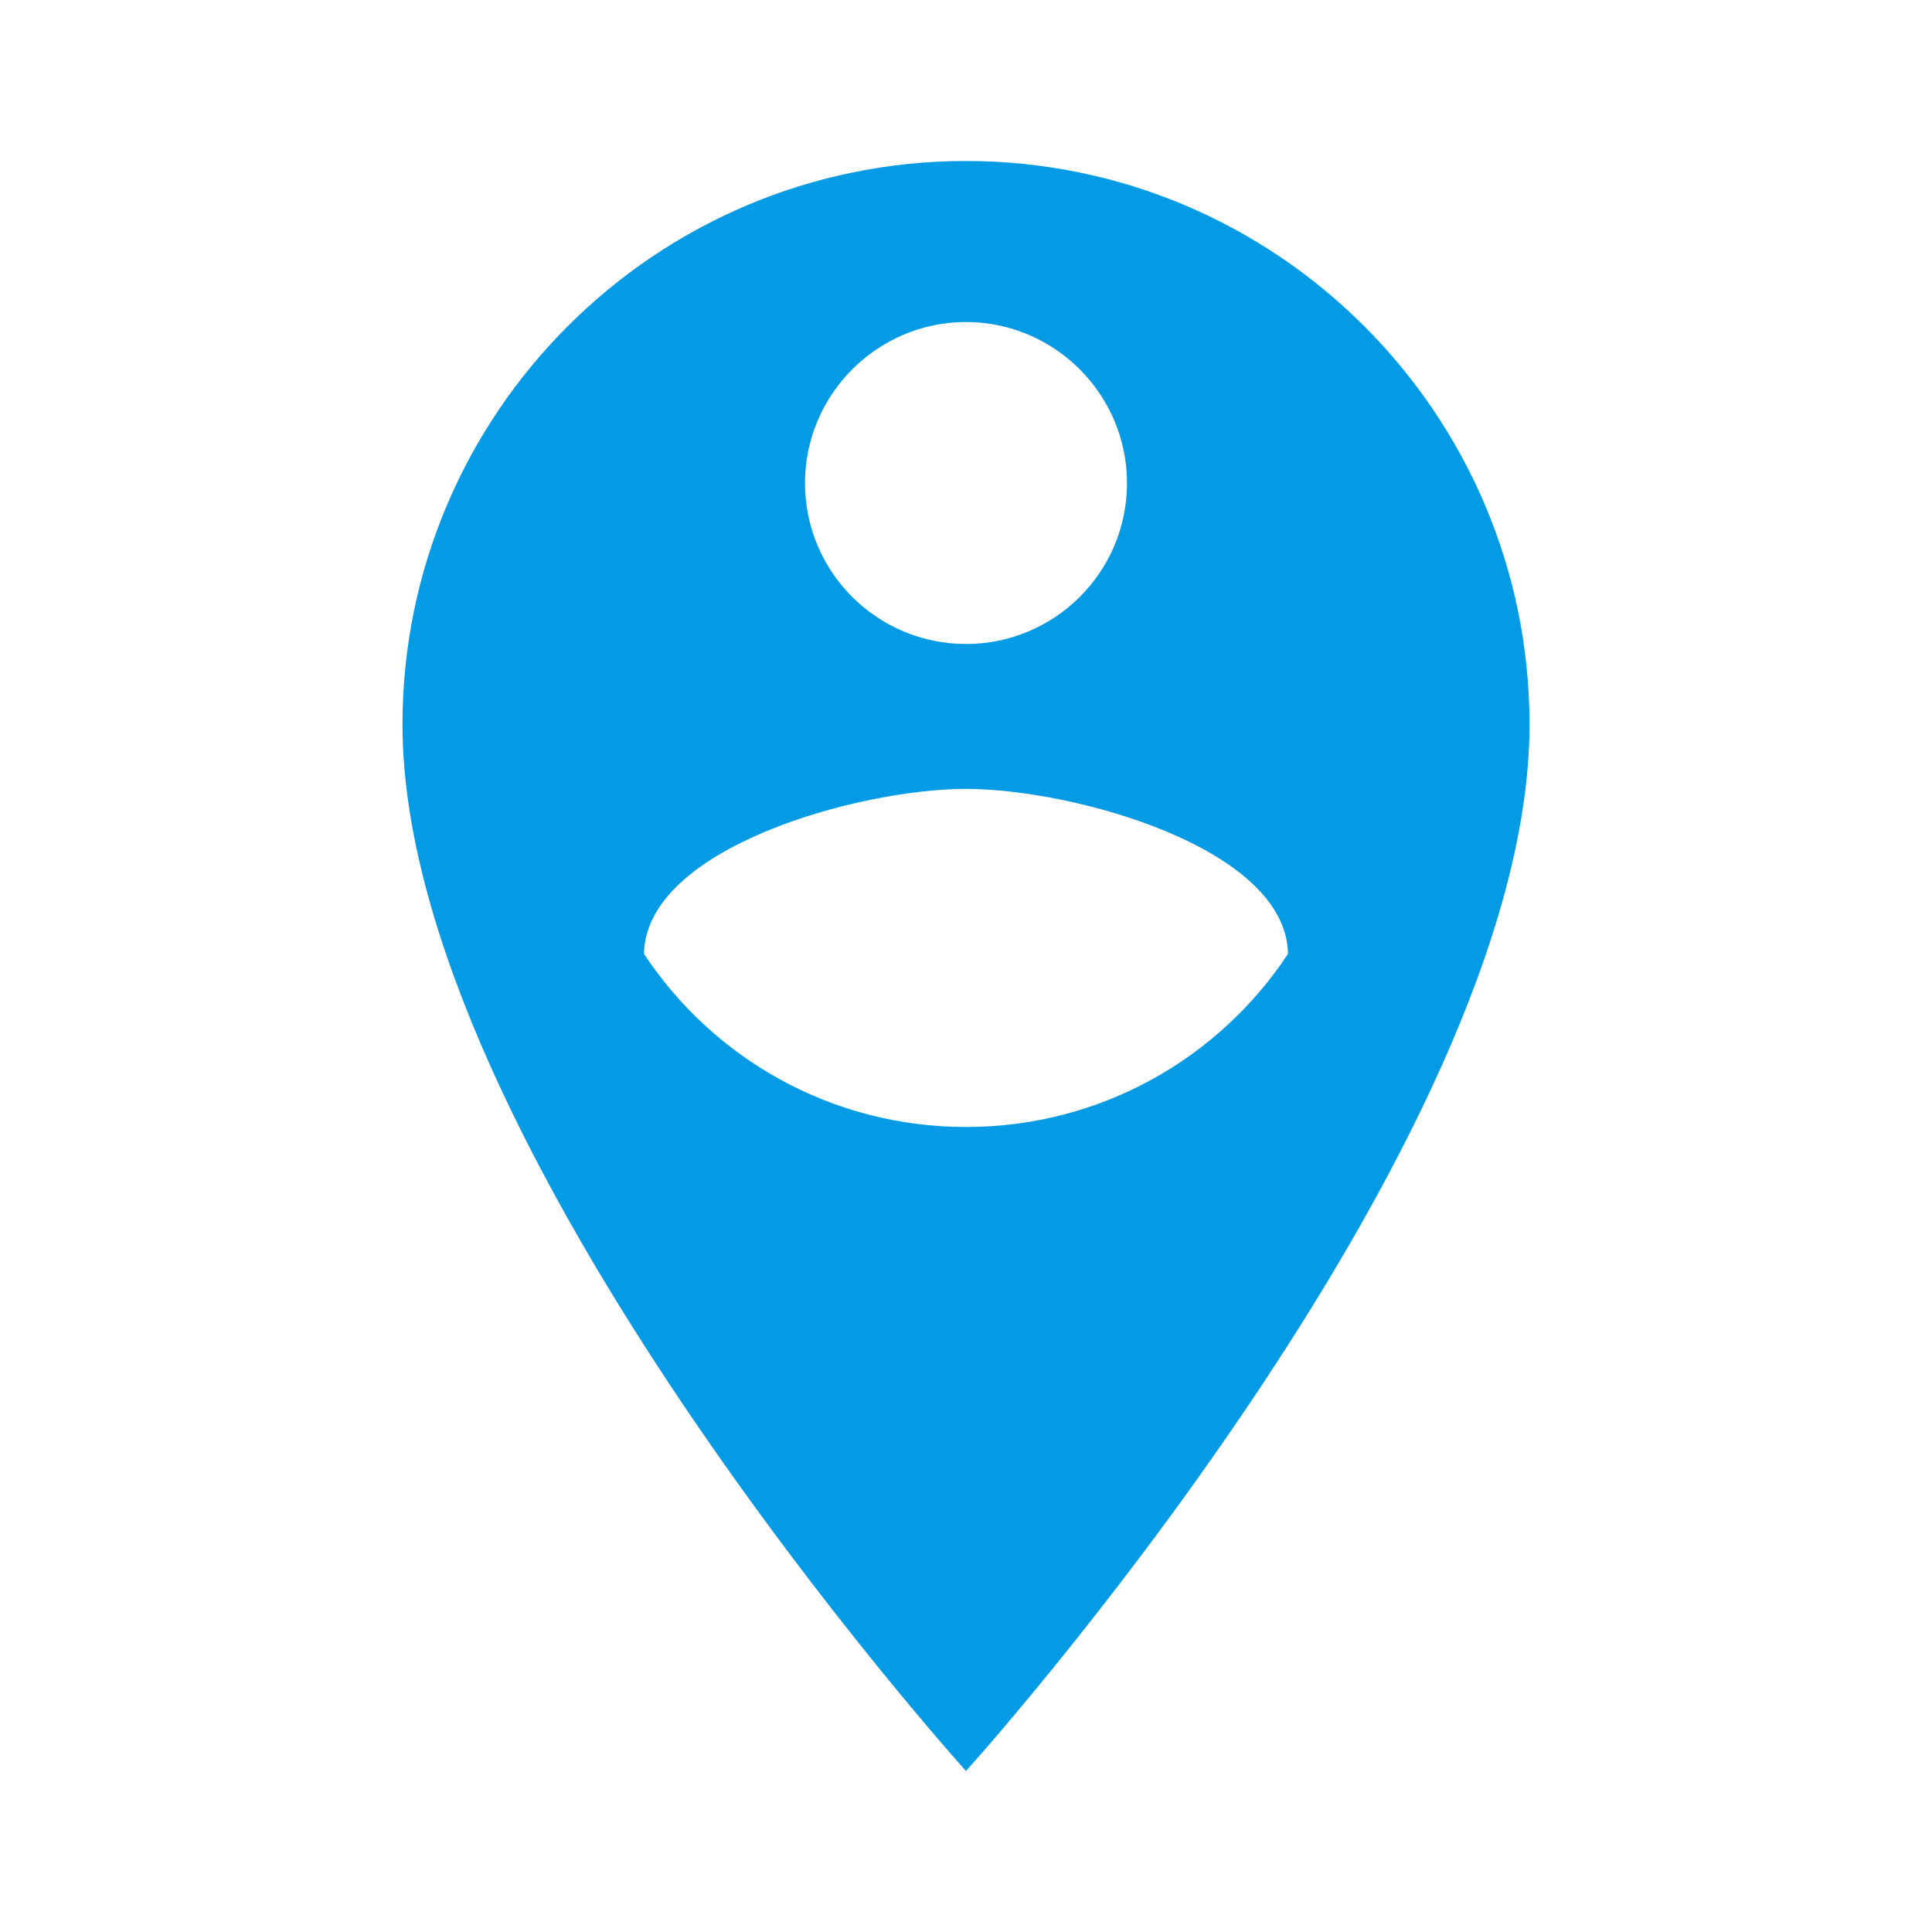<svg version="1.1" xmlns="http://www.w3.org/2000/svg" xmlns:xlink="http://www.w3.org/1999/xlink" viewBox="0,0,1024,1024">
	<!-- Color names: teamapps-color-1 -->
	<desc>person_pin_circle icon - Licensed under Apache License v2.0 (http://www.apache.org/licenses/LICENSE-2.0) - Created with Iconfu.com - Derivative work of Material icons (Copyright Google Inc.)</desc>
	<g fill="none" fill-rule="nonzero" style="mix-blend-mode: normal">
		<g color="#039be5" class="teamapps-color-1">
			<path d="M810.67,384c0,224 -298.67,554.67 -298.67,554.67c0,0 -298.67,-330.67 -298.67,-554.67c0,-164.69 133.98,-298.67 298.67,-298.67c164.69,0 298.67,133.98 298.67,298.67zM682.67,505.6c-0.85,-56.32 -113.92,-87.47 -170.67,-87.47c-56.75,0 -169.82,31.15 -170.67,87.47c36.69,55.47 99.42,91.73 170.67,91.73c71.25,0 133.98,-36.26 170.67,-91.73zM426.67,256c0,47.36 38.4,85.33 85.33,85.33c46.93,0 85.33,-37.97 85.33,-85.33c0,-46.93 -38.4,-85.33 -85.33,-85.33c-46.93,0 -85.33,38.4 -85.33,85.33z" fill="currentColor"/>
		</g>
	</g>
</svg>